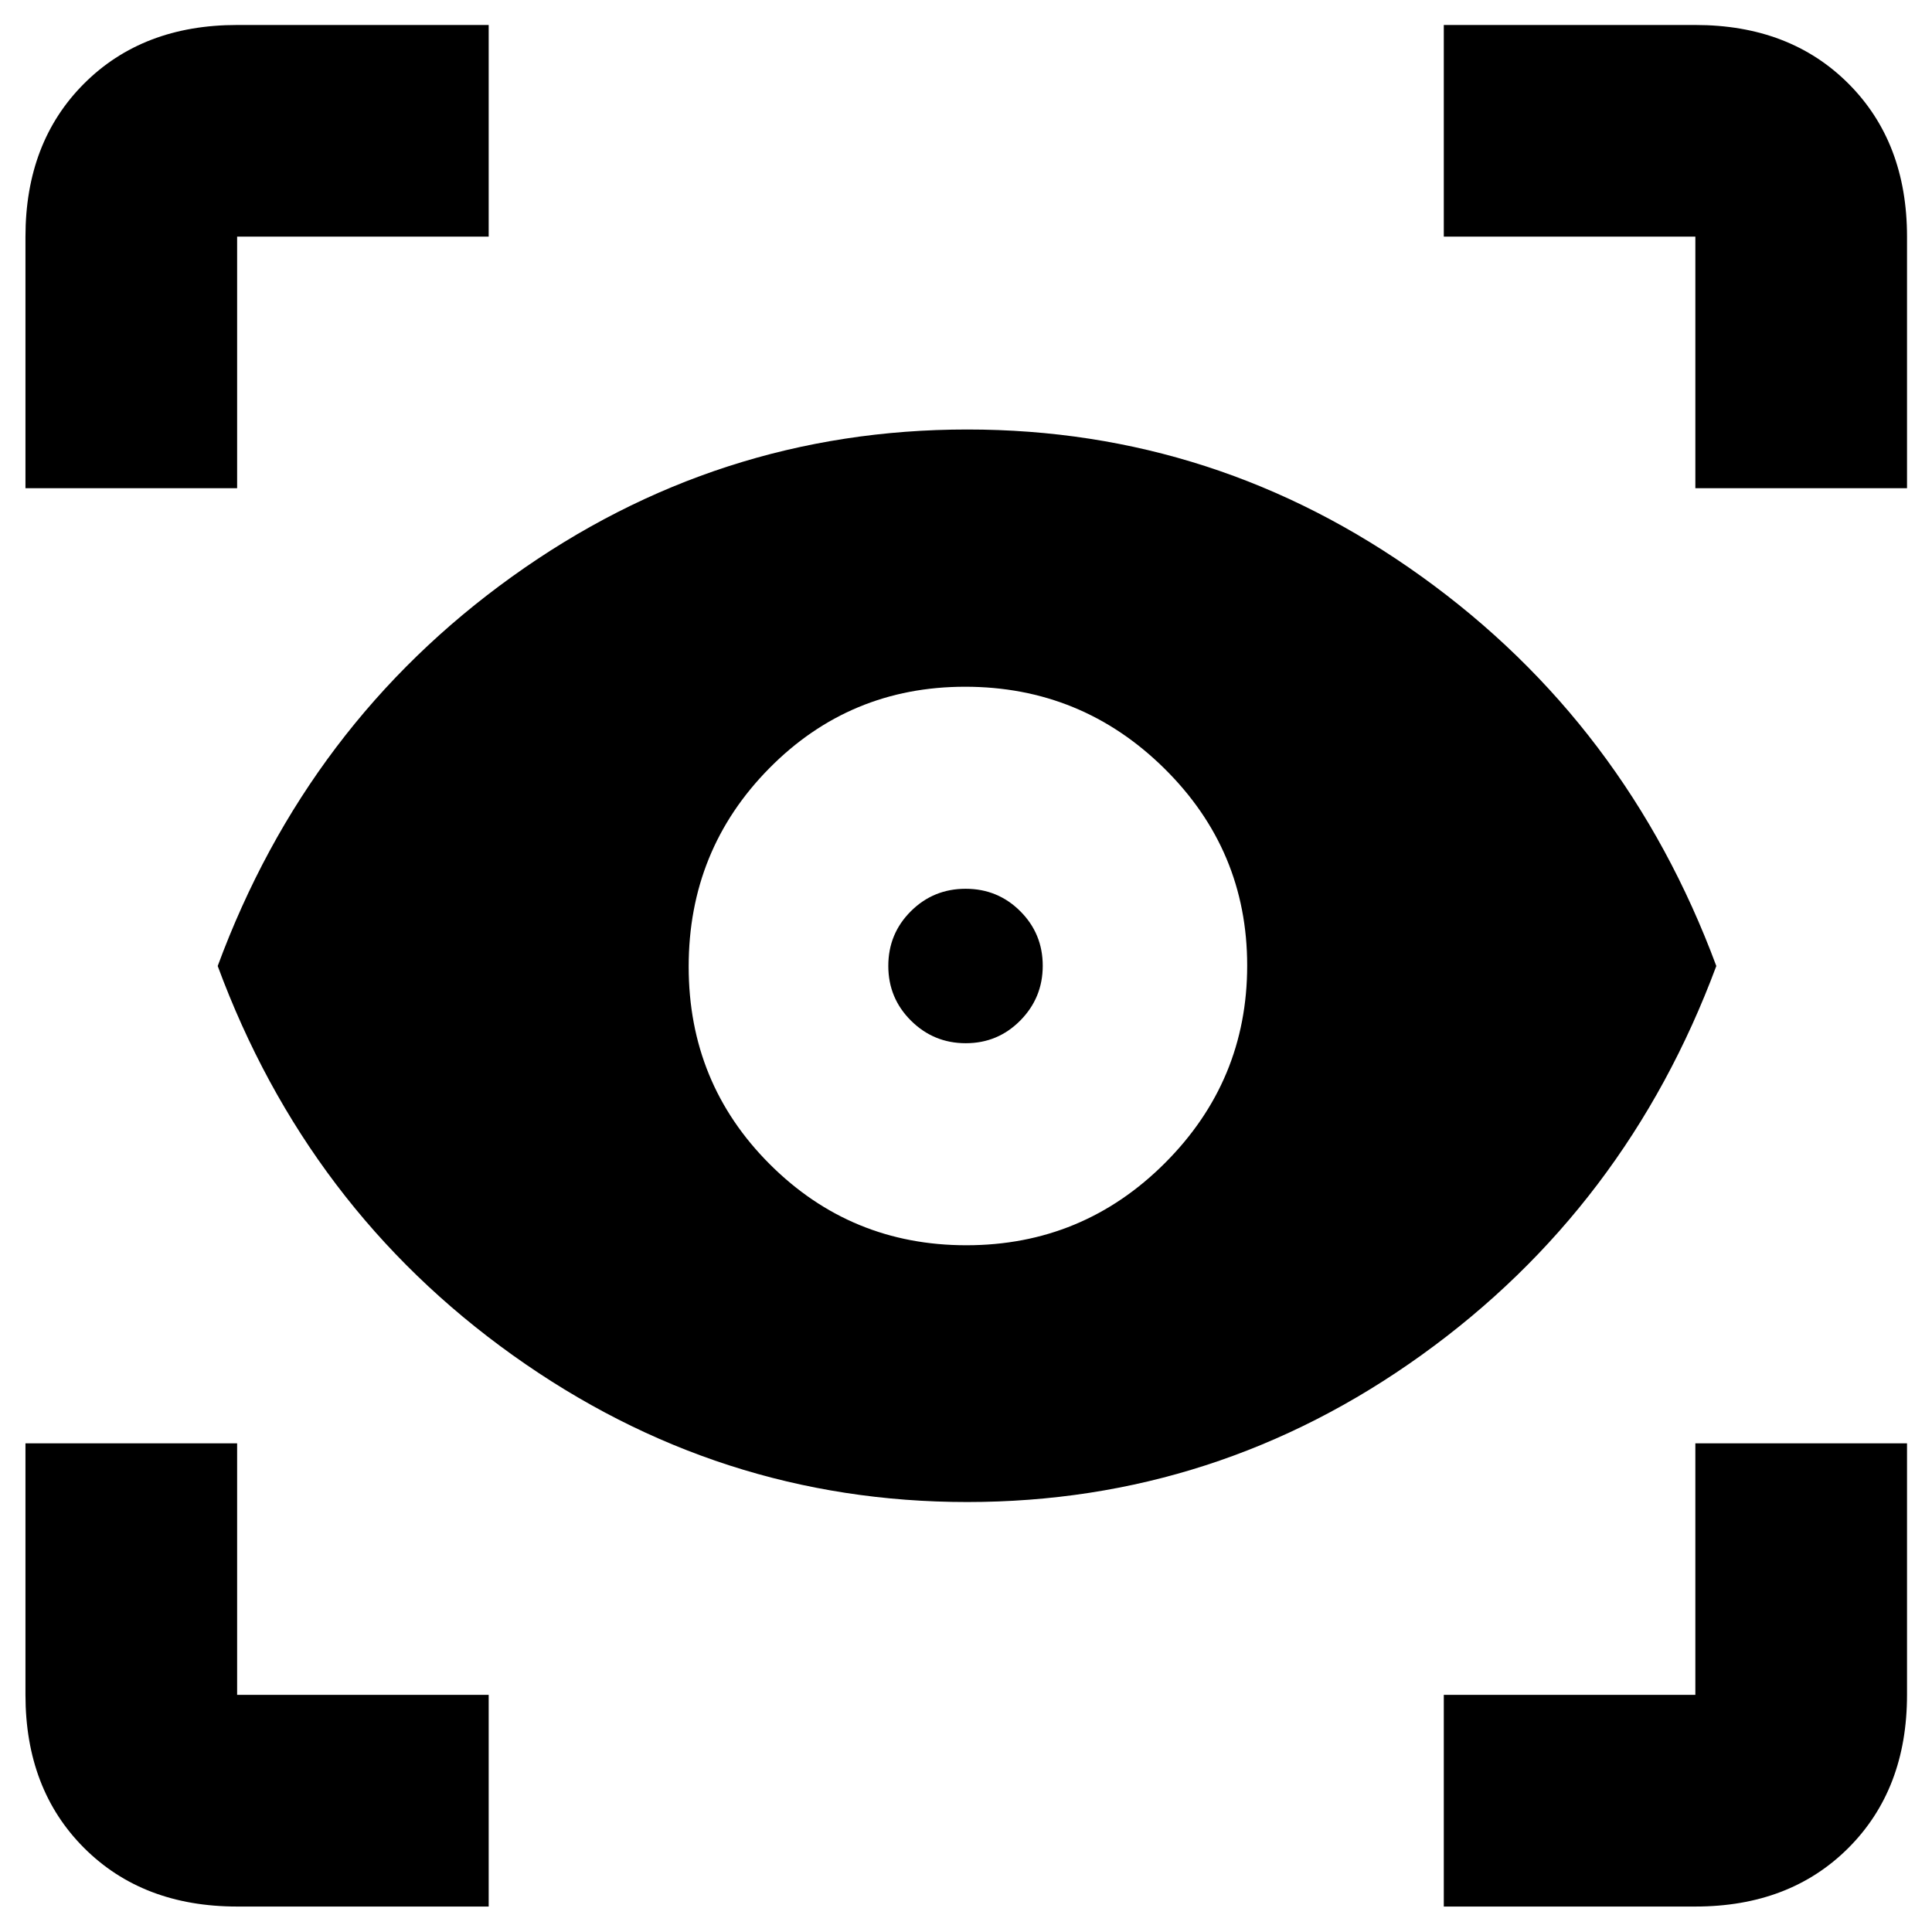 <svg xmlns="http://www.w3.org/2000/svg" height="20" viewBox="0 -960 960 960" width="20"><path d="M242.826-12.652h-125q-46.93 0-76.052-29.122-29.122-29.123-29.122-76.052v-125h105.174v125h125v105.174Zm474.587 0v-105.174h125v-125h105.174v125q0 46.93-29.122 76.052-29.123 29.122-76.052 29.122h-125Zm-236.832-201q-123.679 0-225.804-72.957Q152.652-359.565 108.174-480q44.478-120.435 146.31-193.511t226.199-73.076q123.985 0 225.705 73.076Q808.109-600.435 852.826-480q-44.717 120.196-146.402 193.272-101.685 73.076-225.843 73.076Zm-.416-127.587q57.835 0 98.694-40.855 40.858-40.854 40.858-98.141 0-57.287-41.151-97.906-41.152-40.62-98.987-40.62-57.357 0-97.37 40.554-40.013 40.554-40.013 98.5t40.306 98.207q40.306 40.261 97.663 40.261Zm-.275-100.391q-15.933 0-27.216-11.203-11.283-11.203-11.283-27.207 0-16.003 11.203-27.166 11.203-11.164 27.207-11.164 16.003 0 27.166 11.154 11.163 11.153 11.163 27.087 0 15.933-11.153 27.216-11.154 11.283-27.087 11.283ZM12.652-717.413v-125q0-46.929 29.122-76.052 29.123-29.122 76.052-29.122h125v105.174h-125v125H12.652Zm829.761 0v-125h-125v-105.174h125q46.929 0 76.052 29.122 29.122 29.123 29.122 76.052v125H842.413Z"/></svg>